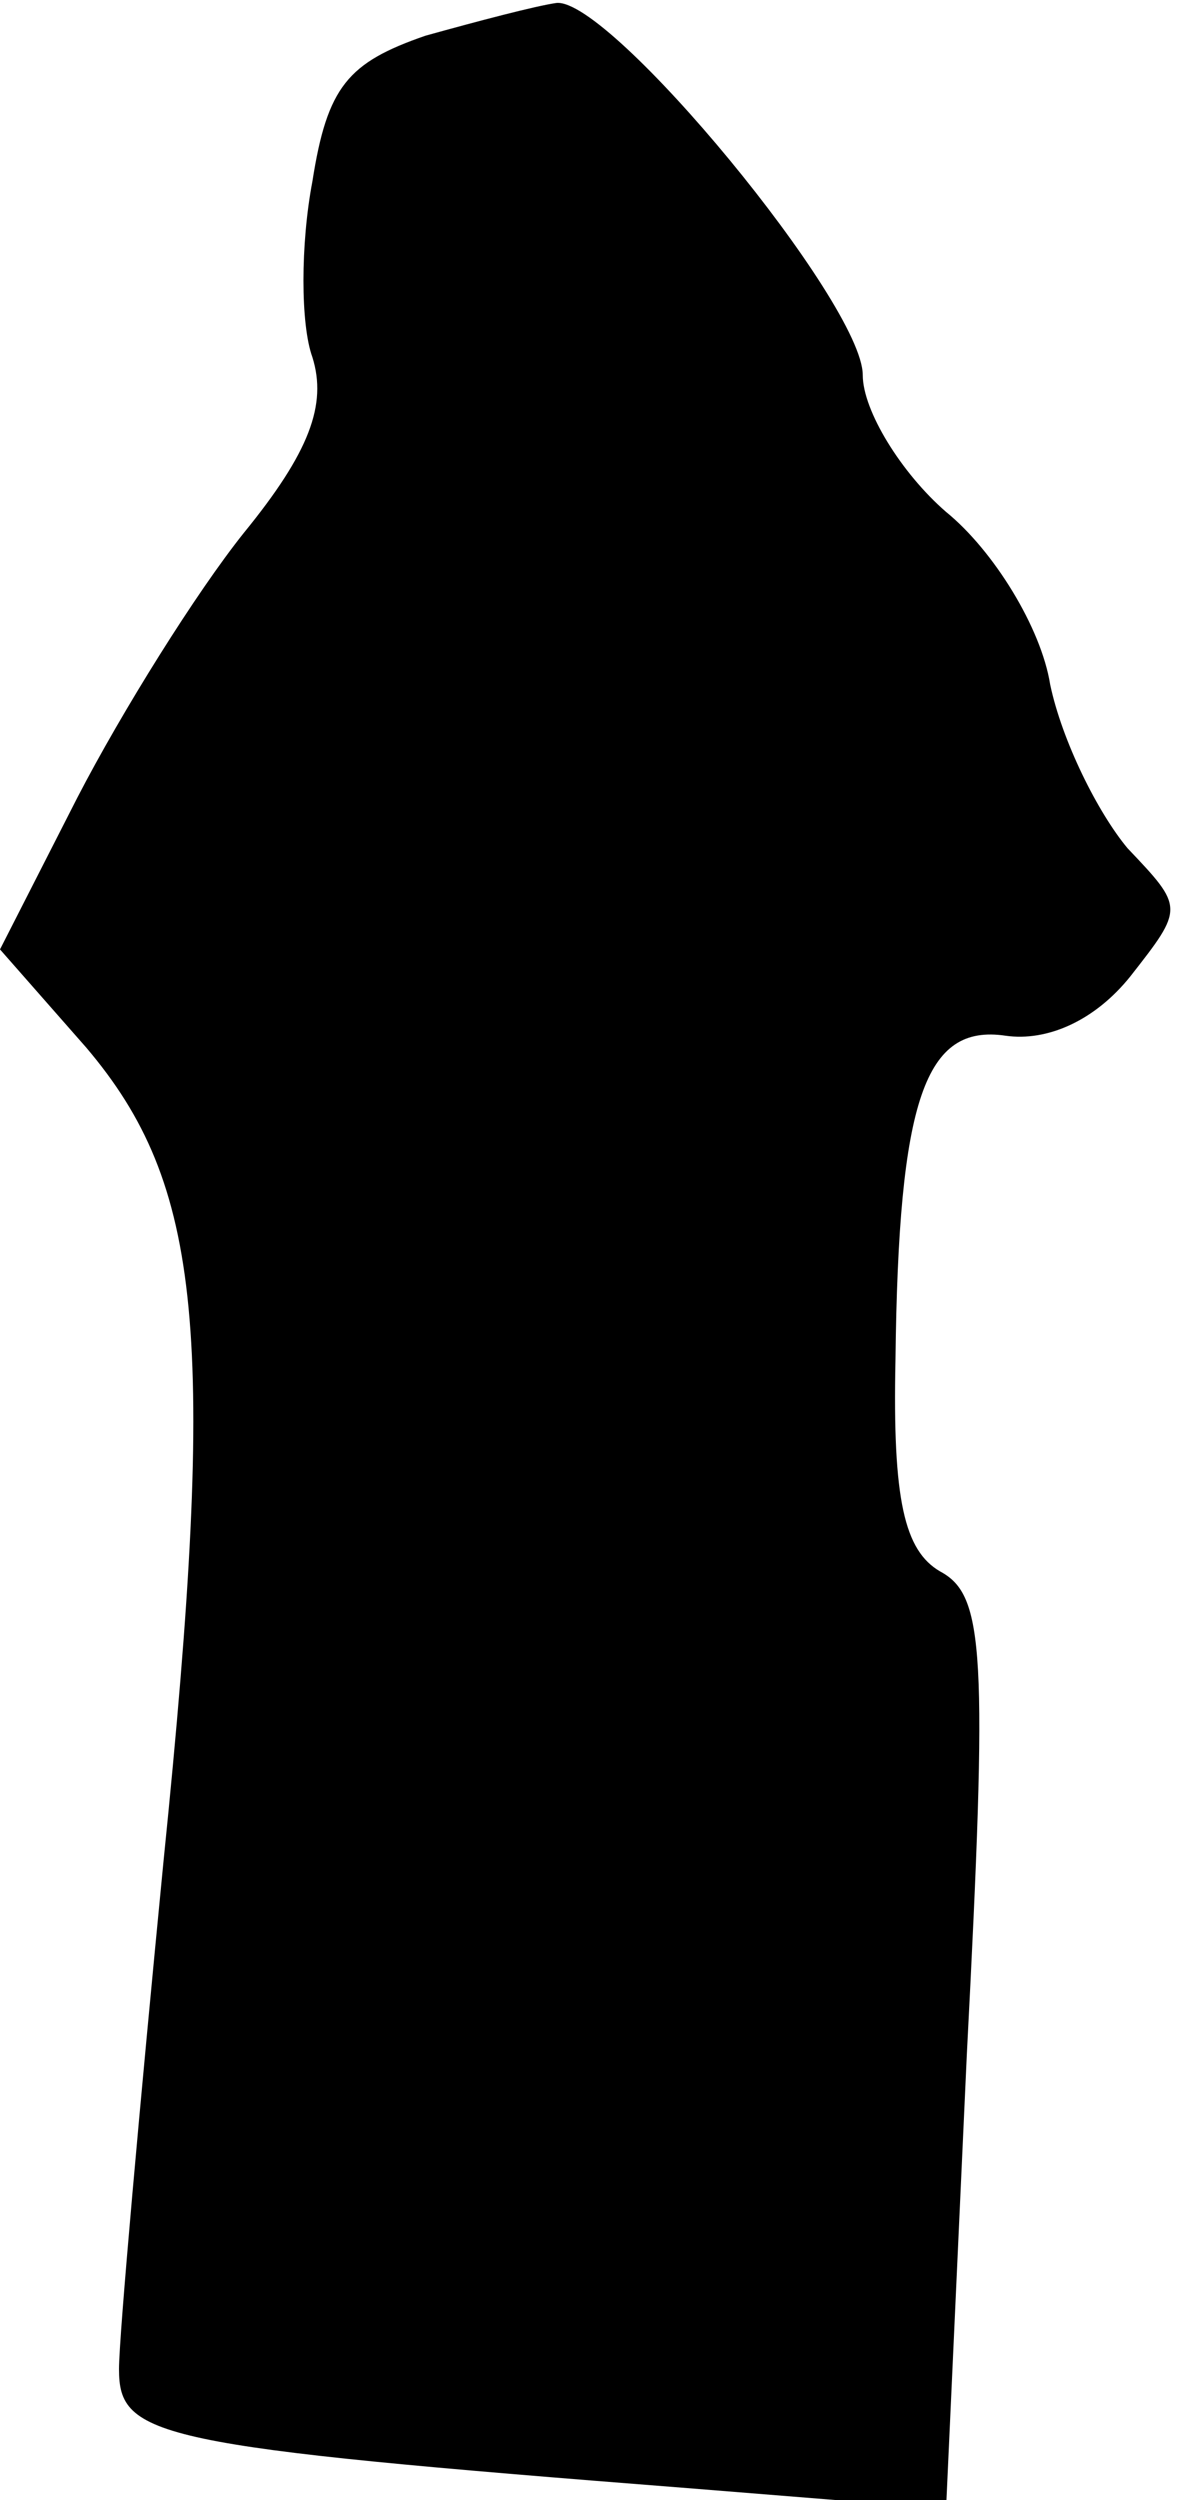 <?xml version="1.0" standalone="no"?>
<!DOCTYPE svg PUBLIC "-//W3C//DTD SVG 20010904//EN"
 "http://www.w3.org/TR/2001/REC-SVG-20010904/DTD/svg10.dtd">
<svg version="1.0" xmlns="http://www.w3.org/2000/svg"
 width="40pt" height="84pt" viewBox="0 0 40 84"
 preserveAspectRatio="xMidYMid meet">
<g transform="translate(0,84) scale(0.1,-0.1)"
fill="#000000" stroke="none">
<path fill="#000000" stroke="none" d="M143 828 c-26 -9 -33 -17 -38 -49 -4
-21 -4 -48 0 -59 5 -16 -1 -32 -23 -59 -16 -20 -41 -60 -56 -89 l-26 -51 29
-33 c39 -46 44 -96 26 -273 -8 -82 -15 -160 -15 -171 0 -23 12 -26 191 -40
l87 -7 7 153 c7 135 6 154 -9 162 -12 7 -16 24 -15 71 1 88 10 113 37 109 14
-2 30 5 42 20 18 23 18 23 -1 43 -10 12 -22 36 -26 55 -3 19 -19 45 -35 58
-15 13 -28 34 -28 46 0 24 -85 127 -103 125 -7 -1 -26 -6 -44 -11z"/>
</g>
</svg>
